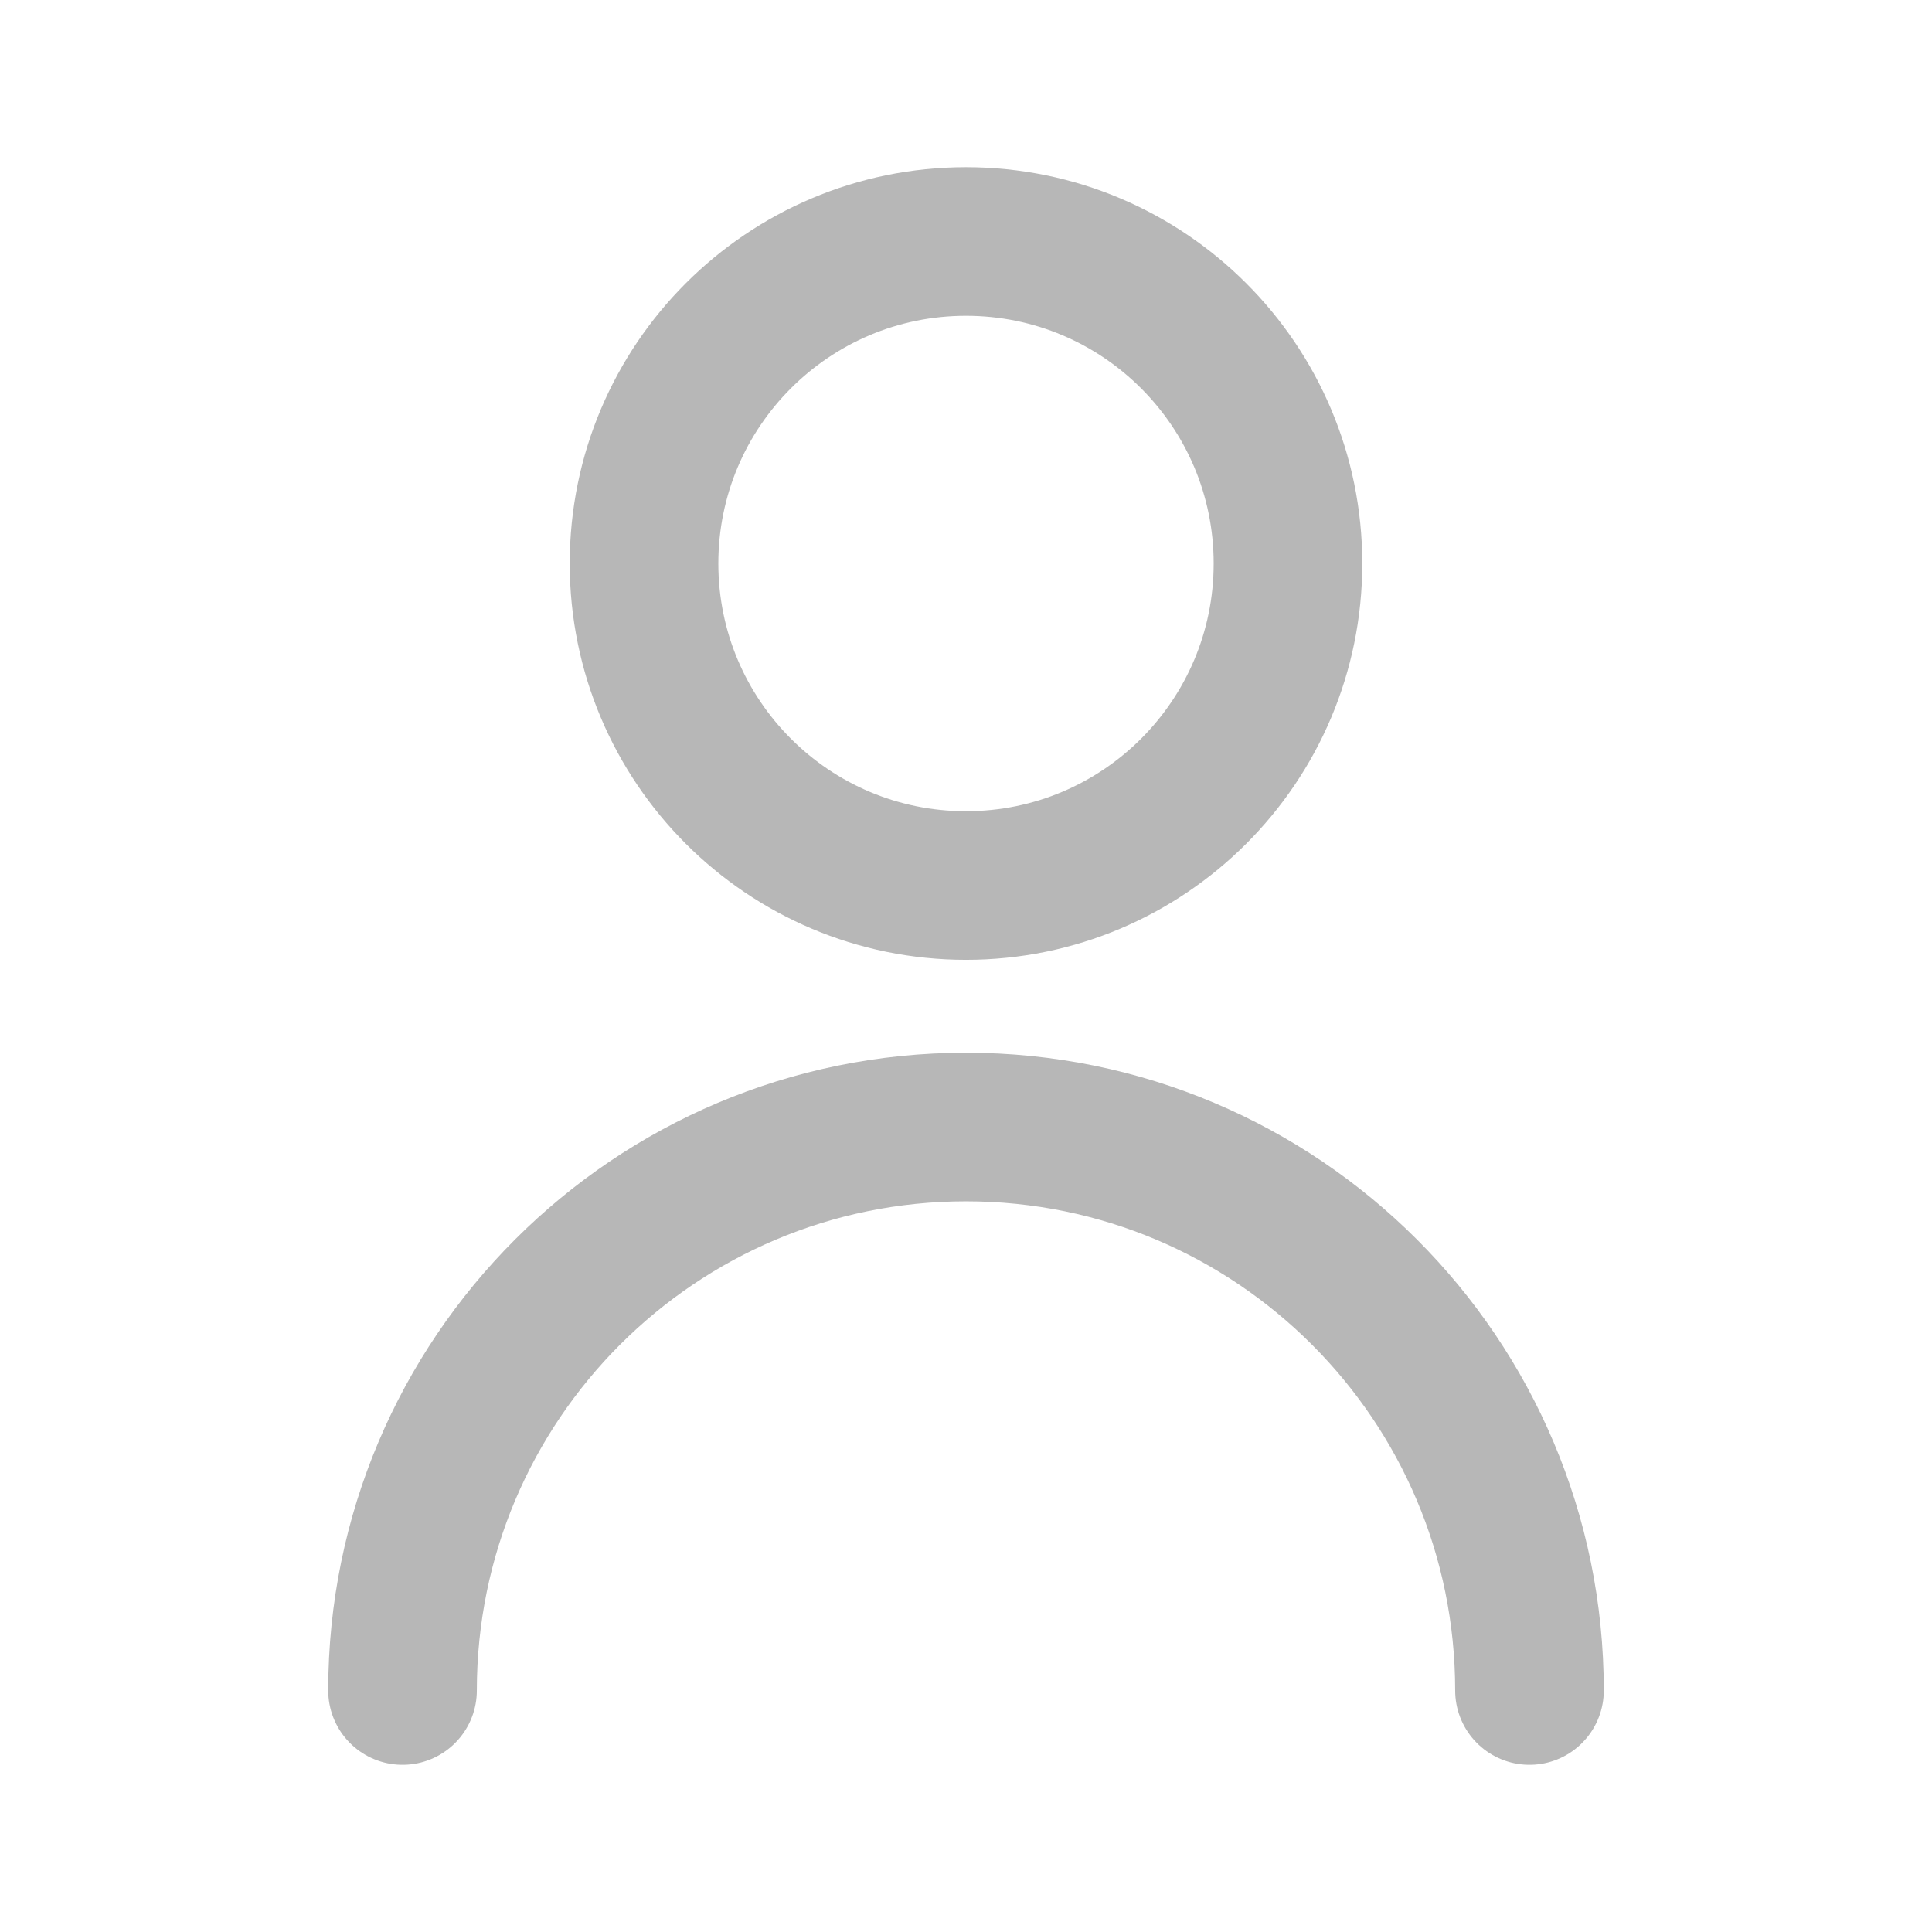 <svg width="26" height="26" viewBox="0 0 26 26" fill="none" xmlns="http://www.w3.org/2000/svg">
<path d="M5.417 22.75C5.417 18.562 8.812 15.167 13 15.167C17.188 15.167 20.583 18.562 20.583 22.75M17.333 7.583C17.333 9.977 15.393 11.917 13 11.917C10.607 11.917 8.667 9.977 8.667 7.583C8.667 5.19 10.607 3.25 13 3.25C15.393 3.25 17.333 5.19 17.333 7.583Z" stroke="#B7B7B7" stroke-width="2" stroke-linecap="round" stroke-linejoin="round"/>
</svg>
